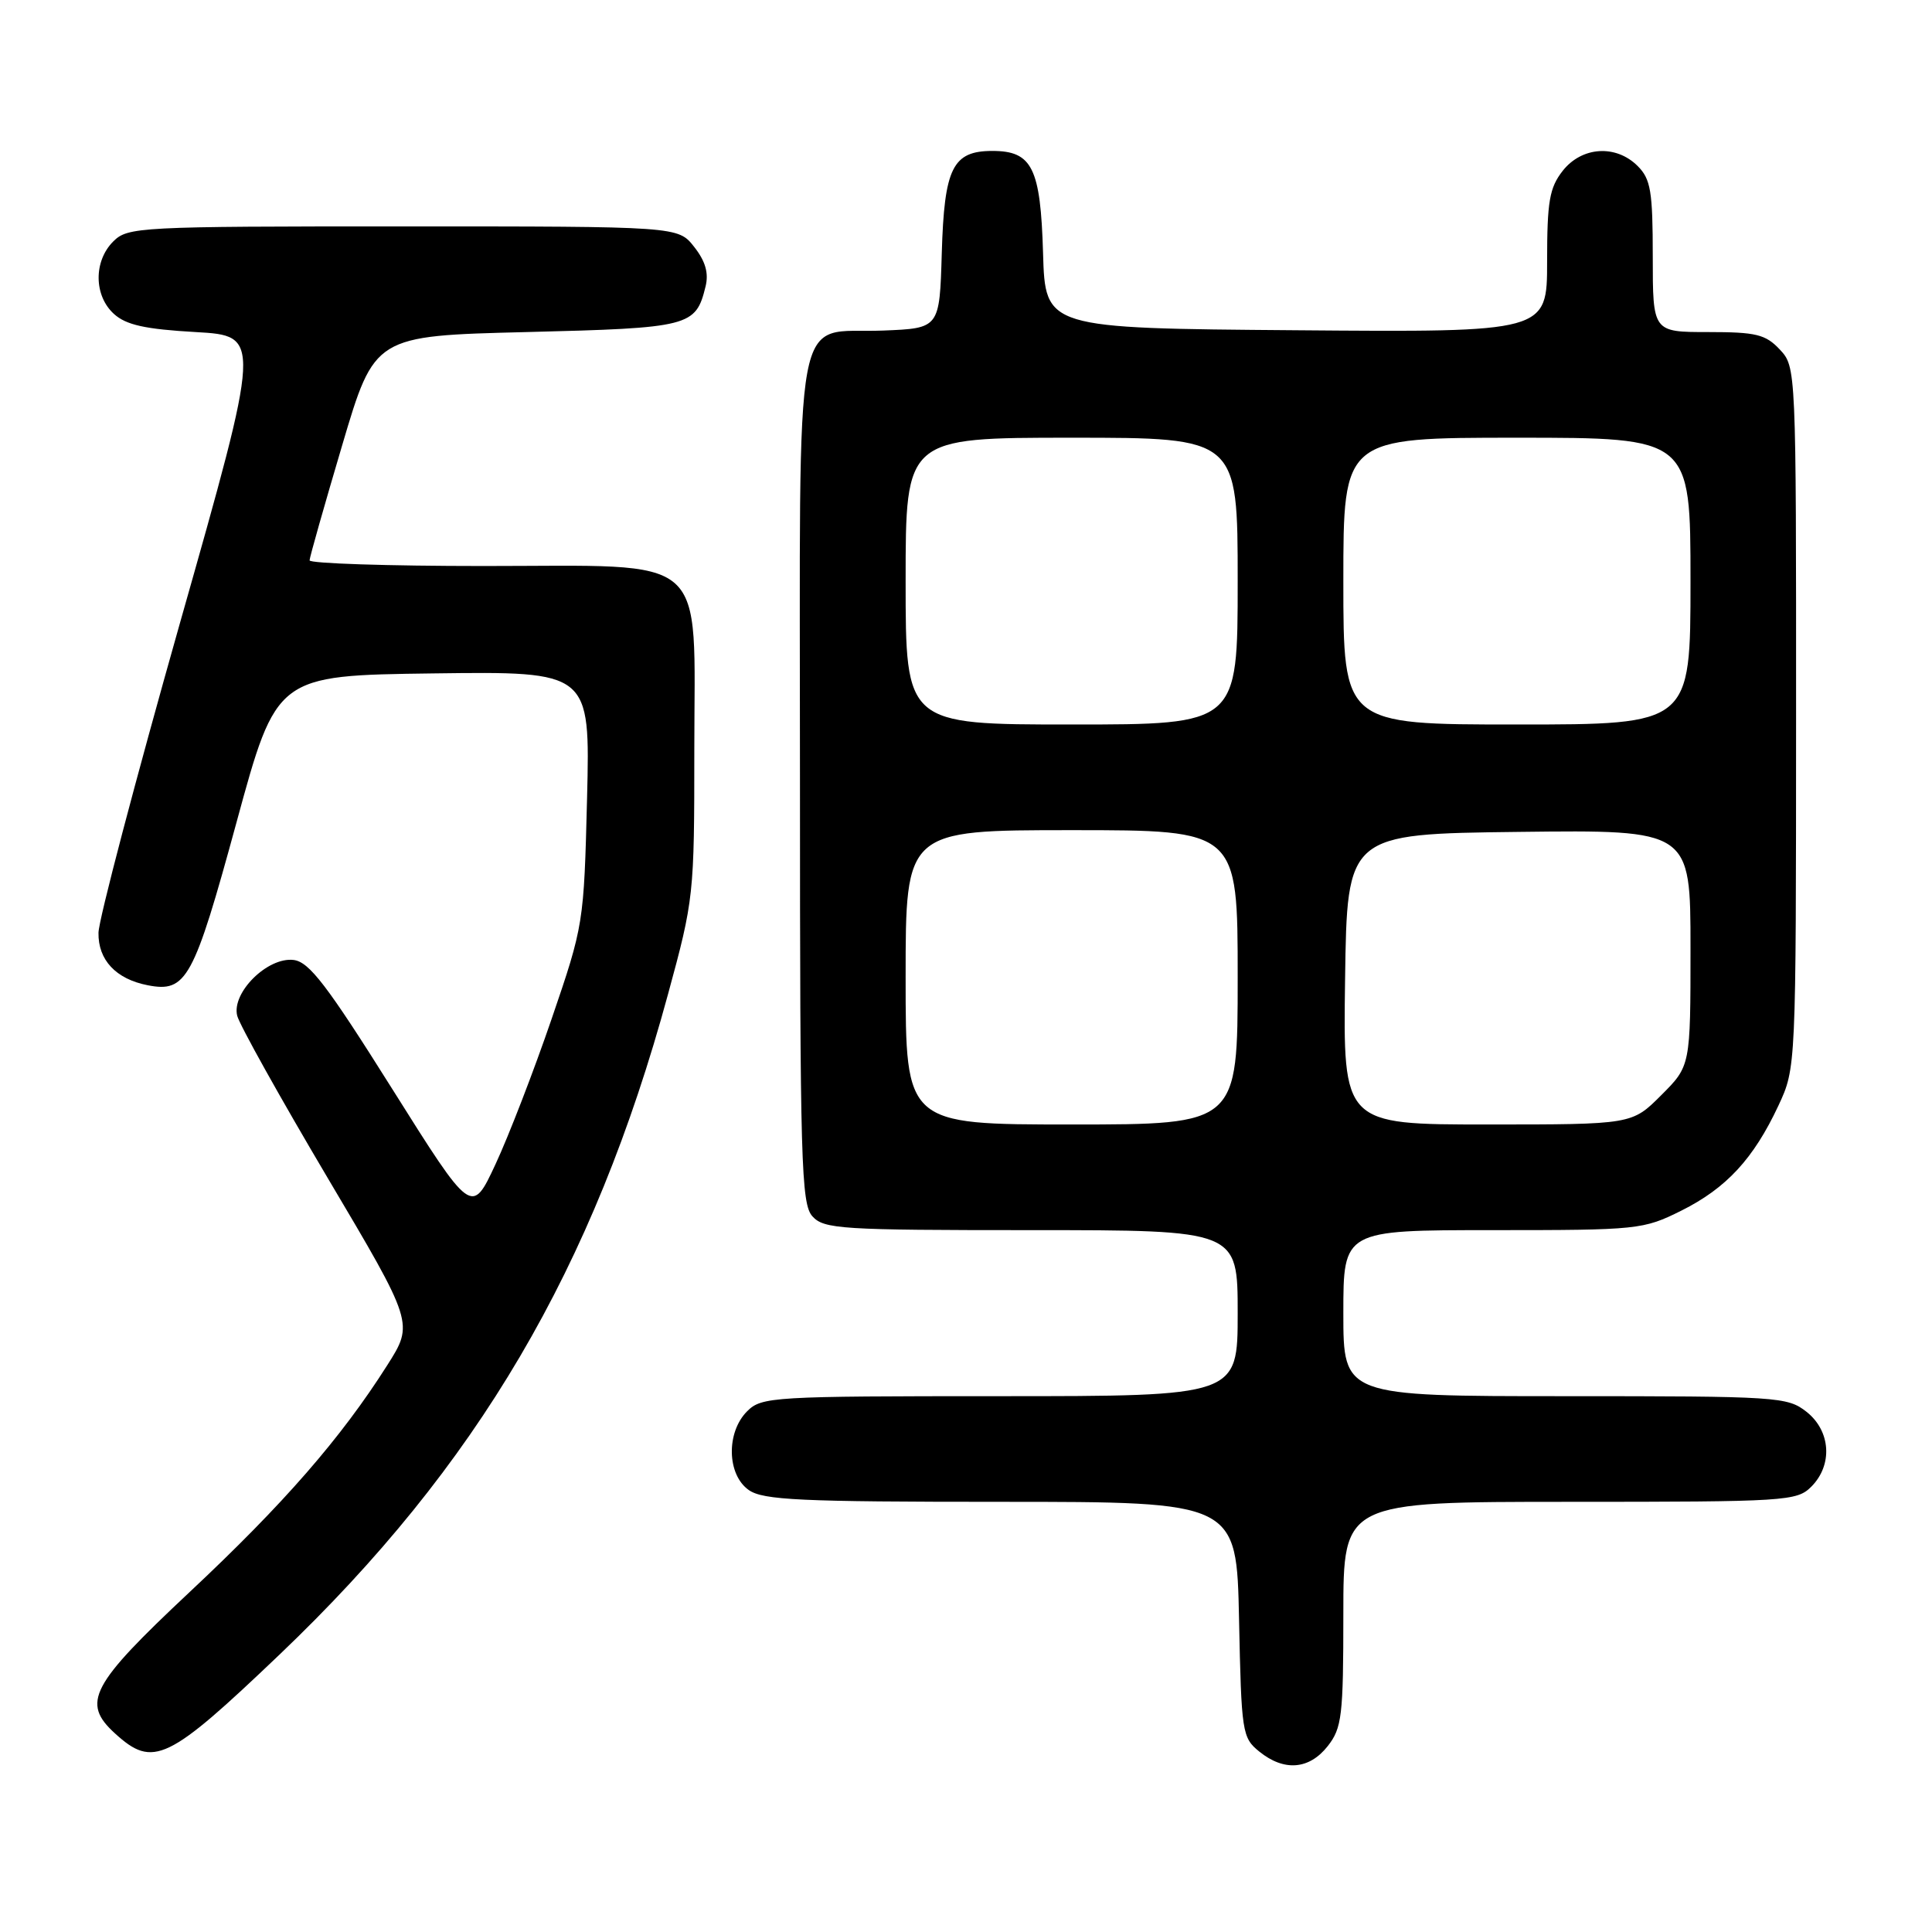 <?xml version="1.0" encoding="UTF-8" standalone="no"?>
<!DOCTYPE svg PUBLIC "-//W3C//DTD SVG 1.1//EN" "http://www.w3.org/Graphics/SVG/1.1/DTD/svg11.dtd" >
<svg xmlns="http://www.w3.org/2000/svg" xmlns:xlink="http://www.w3.org/1999/xlink" version="1.1" viewBox="0 0 256 256">
 <g >
 <path fill="currentColor"
d=" M 175.93 231.37 C 177.81 228.97 178.00 227.39 178.00 213.87 C 178.00 199.00 178.00 199.00 208.00 199.00 C 236.67 199.00 238.09 198.91 240.00 197.00 C 242.88 194.12 242.59 189.61 239.37 187.07 C 236.84 185.08 235.56 185.00 207.37 185.00 C 178.00 185.00 178.00 185.00 178.00 174.00 C 178.00 163.00 178.00 163.00 197.80 163.00 C 217.08 163.00 217.74 162.93 222.78 160.42 C 228.75 157.44 232.35 153.55 235.65 146.50 C 237.98 141.50 237.98 141.50 237.99 95.06 C 238.00 48.76 237.99 48.62 235.83 46.31 C 233.94 44.30 232.69 44.00 226.33 44.00 C 219.00 44.00 219.00 44.00 219.00 34.00 C 219.00 25.33 218.73 23.73 217.00 22.00 C 214.12 19.12 209.61 19.41 207.07 22.63 C 205.31 24.88 205.00 26.67 205.00 34.65 C 205.00 44.03 205.00 44.03 171.75 43.76 C 138.50 43.50 138.50 43.50 138.21 33.54 C 137.88 22.24 136.77 20.00 131.50 20.00 C 126.23 20.00 125.12 22.24 124.79 33.54 C 124.50 43.50 124.50 43.50 117.03 43.80 C 104.91 44.28 106.00 38.41 106.00 103.33 C 106.00 154.05 106.16 159.52 107.65 161.17 C 109.18 162.86 111.43 163.00 136.65 163.00 C 164.00 163.00 164.00 163.00 164.00 174.00 C 164.00 185.00 164.00 185.00 132.50 185.00 C 102.33 185.00 100.92 185.08 99.00 187.00 C 96.20 189.80 96.32 195.41 99.22 197.44 C 101.12 198.77 106.03 199.00 132.65 199.00 C 163.86 199.00 163.86 199.00 164.18 214.59 C 164.49 229.58 164.59 230.25 166.86 232.09 C 170.15 234.75 173.47 234.49 175.93 231.37 Z  M 37.03 219.25 C 63.26 194.23 78.63 168.09 88.52 131.72 C 91.94 119.18 92.00 118.59 92.00 99.43 C 92.00 72.91 94.39 75.00 64.05 75.00 C 51.37 75.00 41.01 74.66 41.02 74.25 C 41.03 73.84 42.98 66.97 45.34 59.00 C 49.63 44.50 49.63 44.50 69.78 44.00 C 91.44 43.46 92.19 43.27 93.49 37.96 C 93.93 36.18 93.47 34.60 91.98 32.71 C 89.85 30.00 89.85 30.00 53.43 30.00 C 18.33 30.00 16.93 30.07 15.00 32.00 C 12.39 34.61 12.43 39.18 15.10 41.60 C 16.71 43.06 19.23 43.62 25.92 44.00 C 34.64 44.50 34.64 44.50 23.86 82.50 C 17.94 103.40 13.07 121.89 13.05 123.60 C 12.99 127.20 15.36 129.73 19.57 130.55 C 24.70 131.55 25.66 129.79 31.33 109.00 C 36.64 89.50 36.64 89.50 57.42 89.23 C 78.20 88.96 78.20 88.96 77.79 105.73 C 77.37 122.38 77.34 122.59 73.10 134.99 C 70.75 141.86 67.40 150.53 65.66 154.26 C 62.50 161.04 62.50 161.04 51.96 144.27 C 43.31 130.50 40.97 127.45 38.90 127.20 C 35.45 126.79 30.67 131.53 31.43 134.59 C 31.74 135.80 37.13 145.47 43.41 156.07 C 54.84 175.35 54.84 175.35 51.30 180.92 C 45.16 190.59 37.57 199.30 25.09 210.99 C 11.99 223.28 10.76 225.61 15.25 229.70 C 20.30 234.30 22.23 233.37 37.03 219.25 Z  M 120.00 129.50 C 120.00 110.00 120.00 110.00 142.00 110.00 C 164.00 110.00 164.00 110.00 164.00 129.50 C 164.00 149.00 164.00 149.00 142.00 149.00 C 120.00 149.00 120.00 149.00 120.00 129.50 Z  M 178.23 129.75 C 178.50 110.50 178.50 110.50 201.25 110.23 C 224.00 109.96 224.00 109.96 224.00 125.60 C 224.00 141.24 224.00 141.24 220.12 145.12 C 216.24 149.00 216.24 149.00 197.10 149.00 C 177.96 149.00 177.96 149.00 178.23 129.75 Z  M 120.00 77.00 C 120.00 58.00 120.00 58.00 142.00 58.00 C 164.00 58.00 164.00 58.00 164.00 77.00 C 164.00 96.00 164.00 96.00 142.00 96.00 C 120.00 96.00 120.00 96.00 120.00 77.00 Z  M 178.00 77.00 C 178.00 58.00 178.00 58.00 201.00 58.00 C 224.00 58.00 224.00 58.00 224.00 77.00 C 224.00 96.00 224.00 96.00 201.00 96.00 C 178.00 96.00 178.00 96.00 178.00 77.00 Z "/>
</g>
</svg>